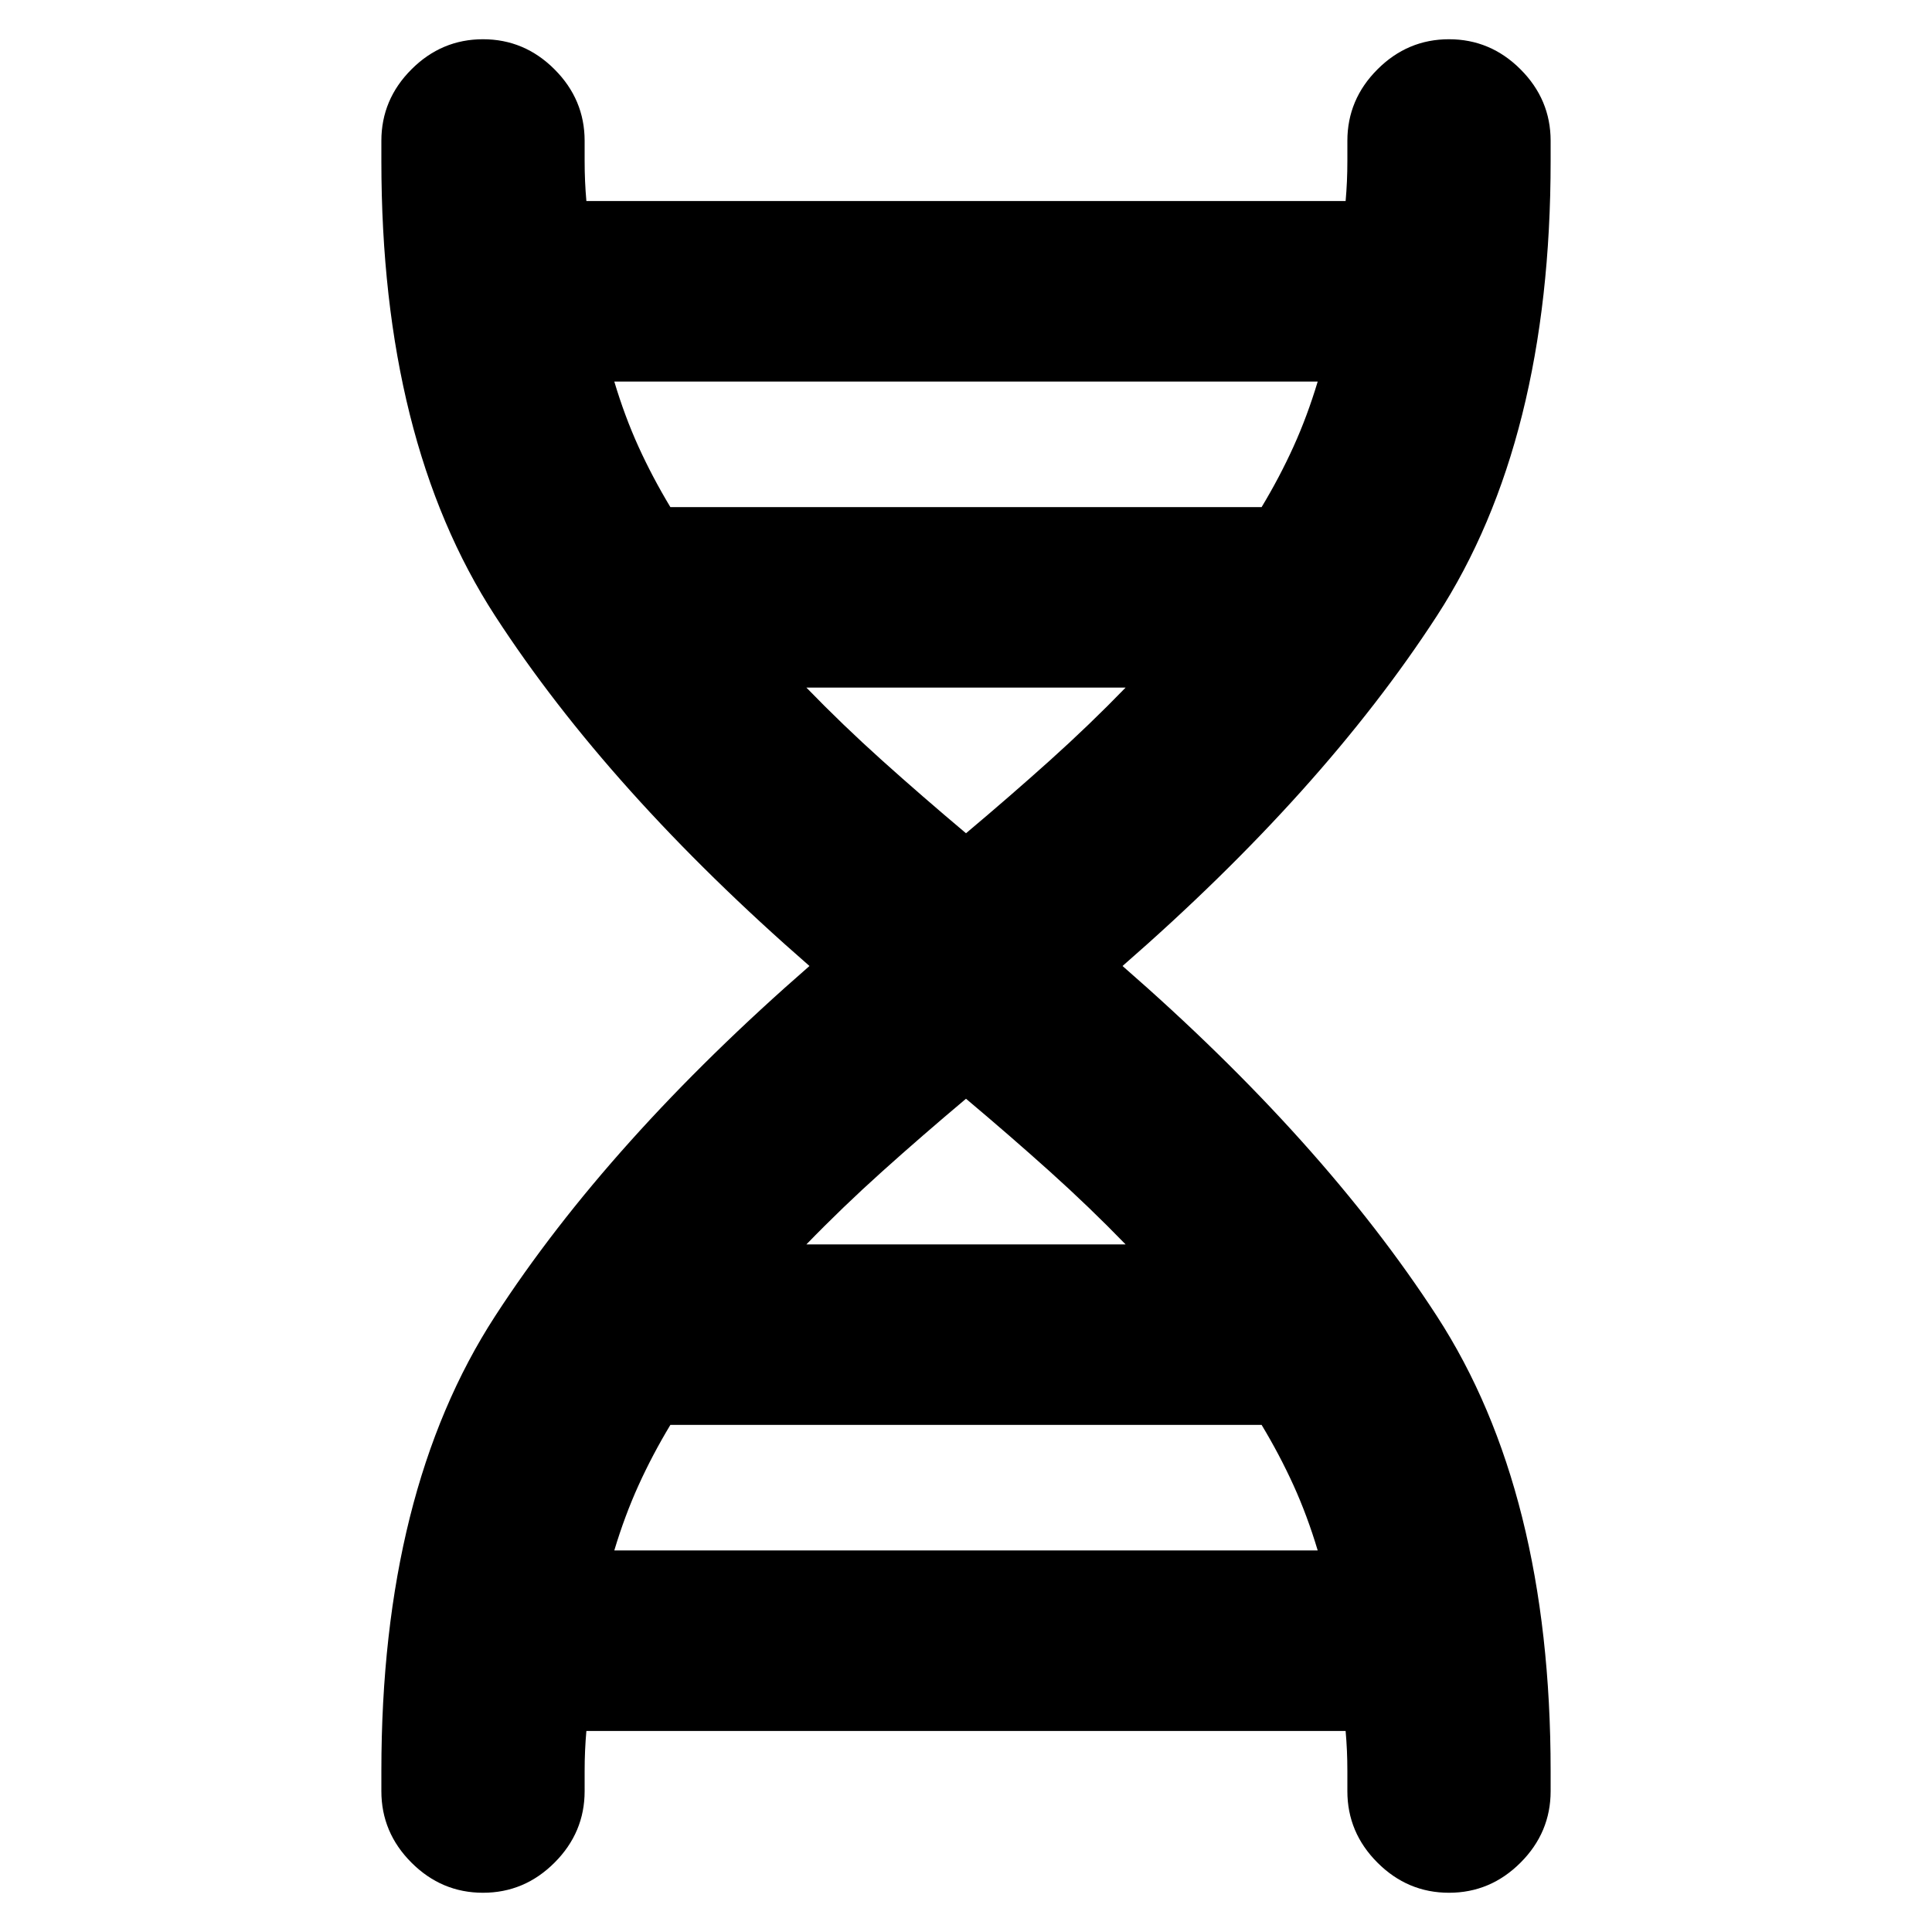 <svg xmlns="http://www.w3.org/2000/svg" height="24" viewBox="0 -960 960 960" width="24"><path d="M189.5-80q0-138.93 56.52-226.03T402.22-480q-99.68-86.87-156.2-173.97Q189.5-741.07 189.5-880v-10q0-20.59 14.96-35.54Q219.41-940.5 240-940.5t35.54 14.96Q290.5-910.59 290.5-890v10q0 5.28.22 10.16t.65 9.73h377.26q.43-4.85.65-9.73.22-4.88.22-10.16v-10q0-20.59 14.96-35.54Q699.41-940.5 720-940.5t35.54 14.96Q770.5-910.59 770.5-890v10q0 138.93-56.52 226.03T557.78-480q99.68 86.87 156.2 173.97Q770.5-218.93 770.5-80v10q0 20.59-14.96 35.54Q740.59-19.5 720-19.5t-35.54-14.96Q669.5-49.41 669.5-70v-10q0-5.28-.22-10.16t-.65-9.73H291.37q-.43 4.85-.65 9.73-.22 4.88-.22 10.16v10q0 20.59-14.96 35.54Q260.59-19.5 240-19.5t-35.54-14.96Q189.5-49.41 189.5-70v-10Zm143.61-628.02h293.78q8.98-14.92 15.84-30.05 6.86-15.13 12.03-32.34H305.24q5.17 17.28 12.03 32.38 6.86 15.09 15.84 30.01ZM480-545.96q22-18.5 41.68-36.18 19.69-17.69 37.62-36.19H400.7q17.93 18.5 37.62 36.19Q458-564.46 480-545.96Zm-79.3 204.29h158.6q-17.93-18.5-37.62-36.19Q502-395.54 480-414.04q-22 18.5-41.68 36.18-19.69 17.69-37.62 36.19Zm-95.46 152.08h349.52q-5.17-17.28-12.03-32.38-6.86-15.09-15.84-30.01H333.11q-8.98 14.92-15.84 30.05-6.86 15.13-12.03 32.34Z"/></svg>